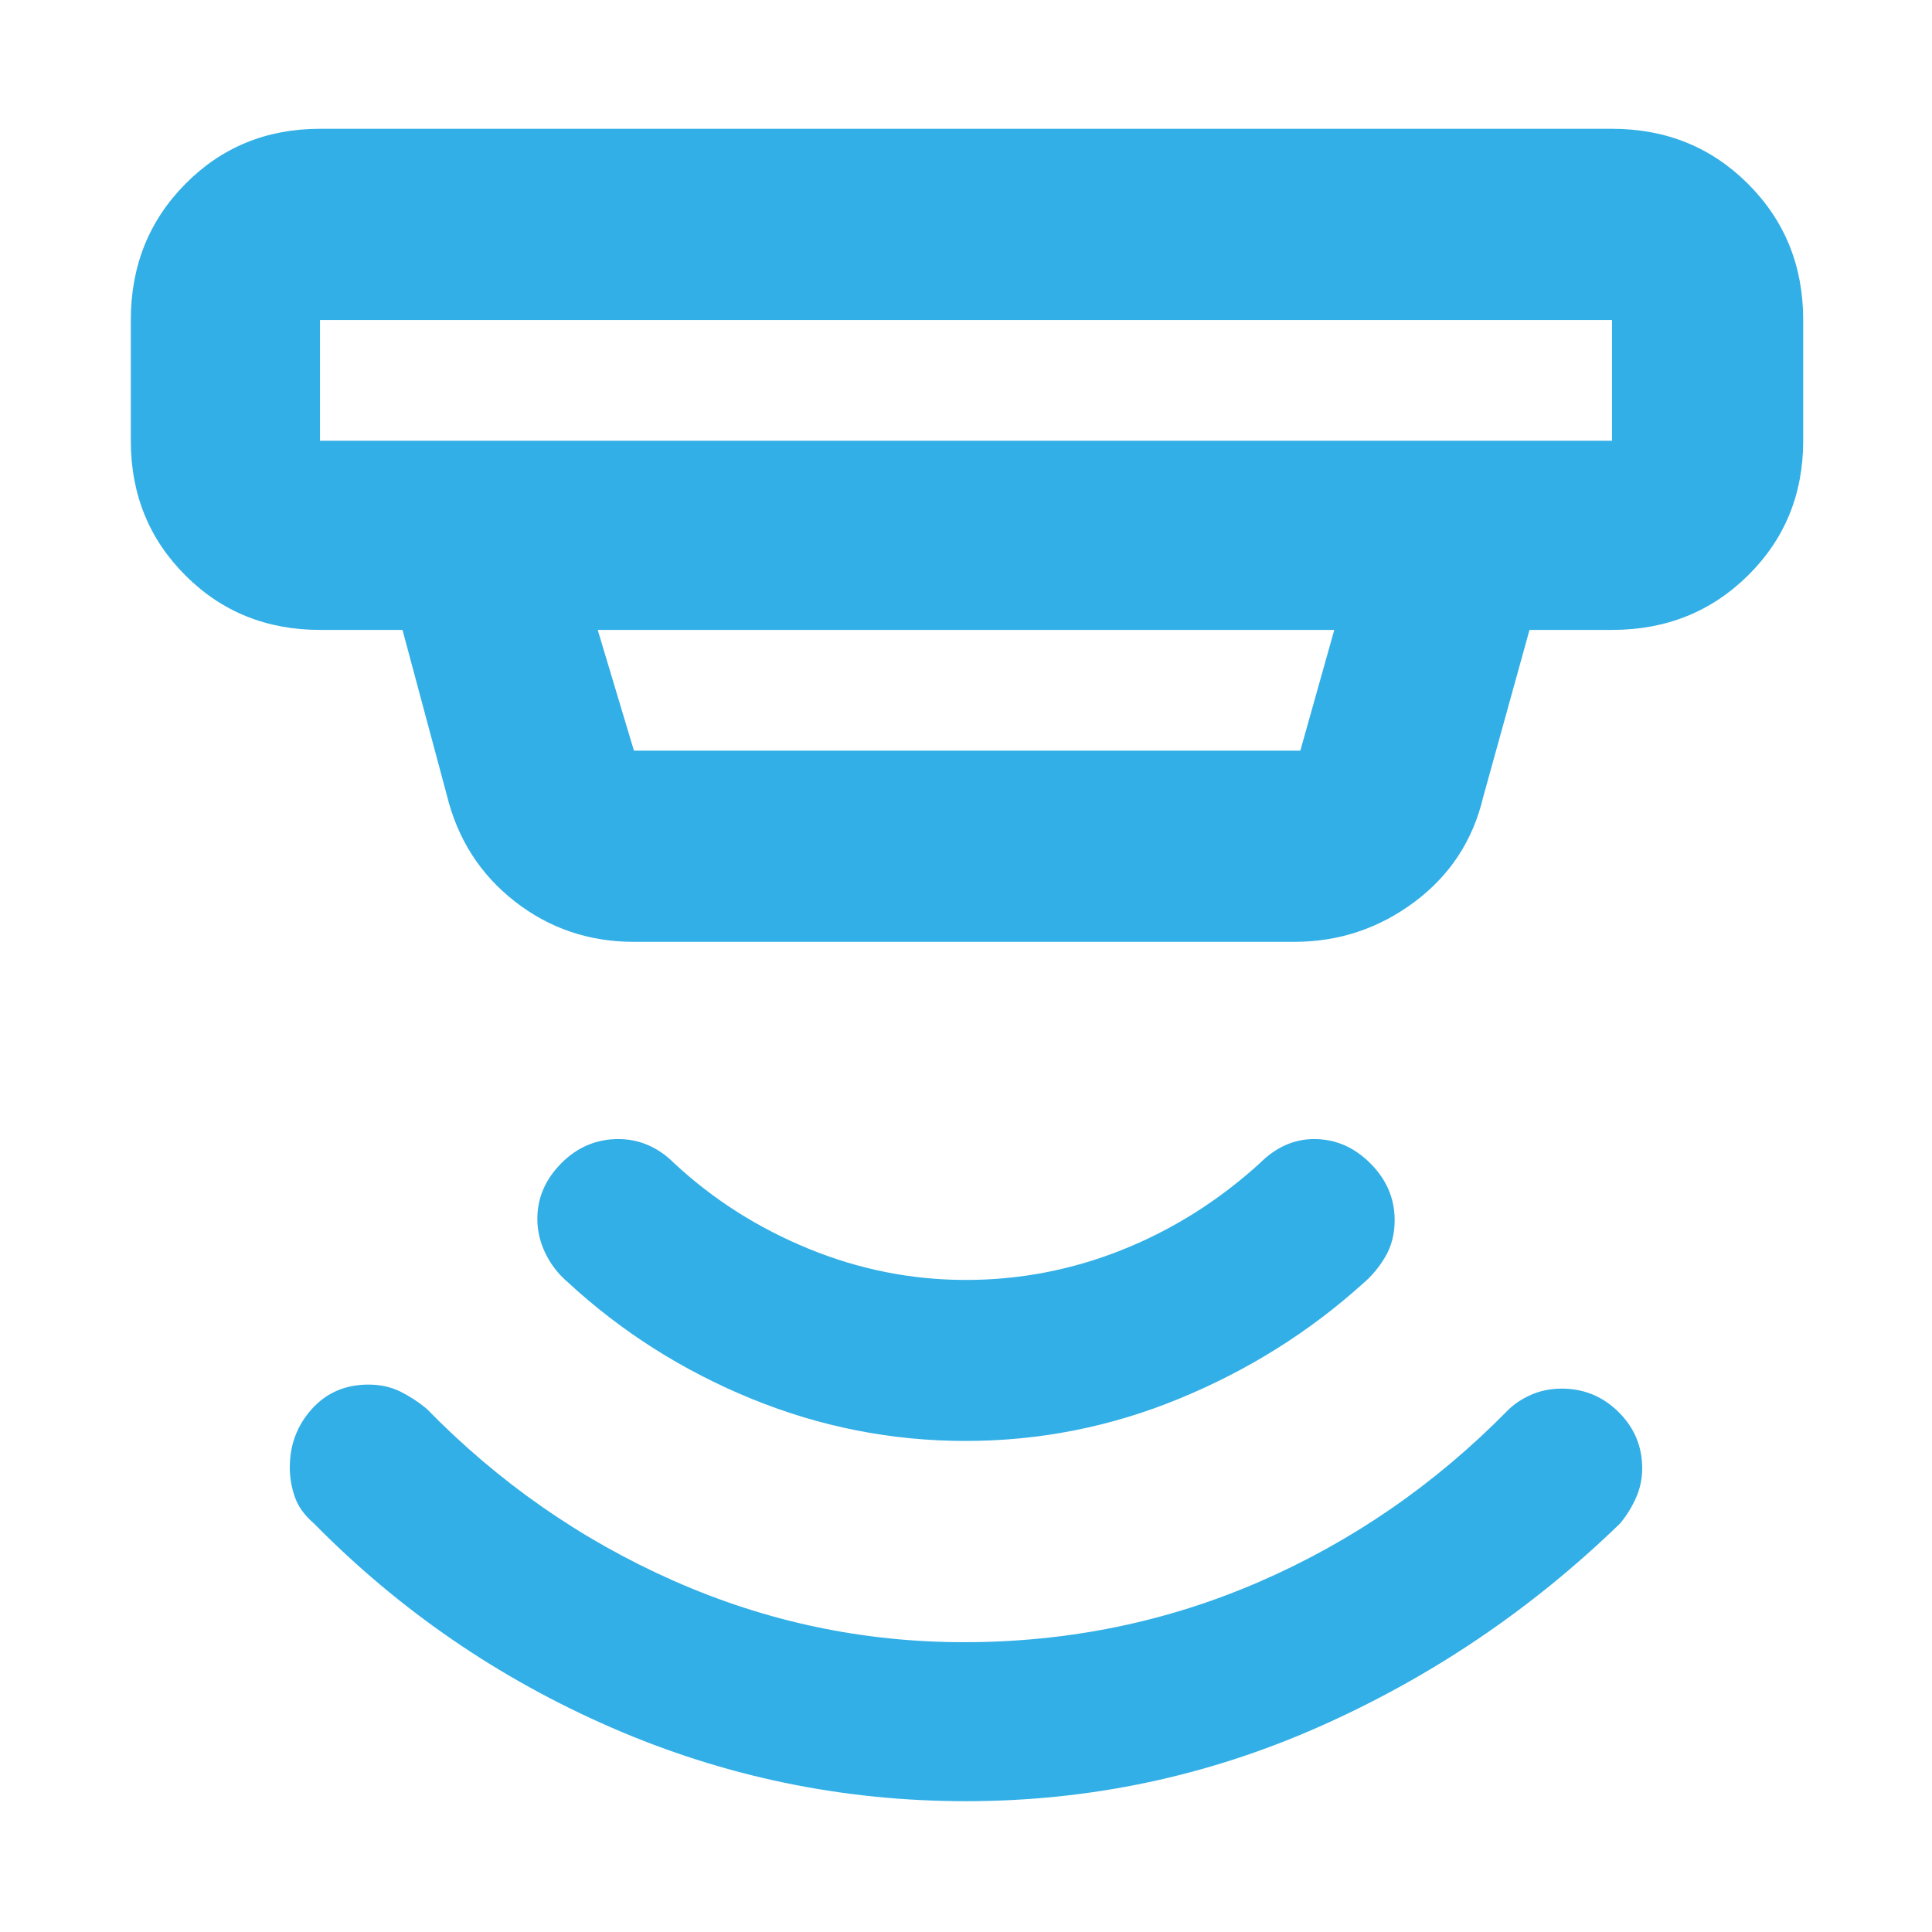 <svg xmlns="http://www.w3.org/2000/svg" height="48" viewBox="0 -960 960 960" width="48"><path fill="rgb(50, 175, 230)" d="M480-65q-92 0-176-36.5T156-203q-7-6-9.5-13.17-2.5-7.16-2.5-14.72 0-16.78 10.92-28.94Q165.84-272 183.03-272q8.97 0 15.97 3.5t13 8.5q53.6 54.89 122.64 85.44Q403.68-144 479-144q77.61 0 146.8-30.04Q694.99-204.09 749-259q4.67-4.75 11.67-7.88 7-3.12 15.36-3.12 16.51 0 28.24 11.64Q816-246.73 816-230.37q0 7.7-3.12 14.7-3.13 7-7.88 12.67-66 64-149.5 101T480-65Zm-.24-179q-55.11 0-106.44-21Q322-286 282-323q-7-6-11-14.27-4-8.28-4-17.11Q267-370 278.93-382q11.92-12 28.34-12 7.73 0 14.73 3t13 9q29 27 66.82 42.5 37.82 15.5 78.1 15.5 40.28 0 77.78-15t68.3-43q6-6 12.75-9t14.24-3q15.9 0 27.96 12.09Q693-369.83 693-353.71q0 10.23-4.62 18.14-4.63 7.9-11.38 13.57-40 36-91.06 57t-106.18 21ZM159-801v60h642v-60H159Zm138 154 18 60h331.12L663-647H297Zm18 155q-33.5 0-59.25-20.13Q230-532.25 222-565l-22-82h-41q-39.8 0-66.9-27.1Q65-701.2 65-741v-60q0-40.21 27.1-67.61Q119.2-896 159-896h642q40.21 0 67.61 27.39Q896-841.21 896-801v60q0 39.8-27.39 66.9Q841.21-647 801-647h-41l-23 83q-7.65 32.38-34.19 52.19Q676.26-492 643-492H315ZM159-801v60-60Z"/></svg>